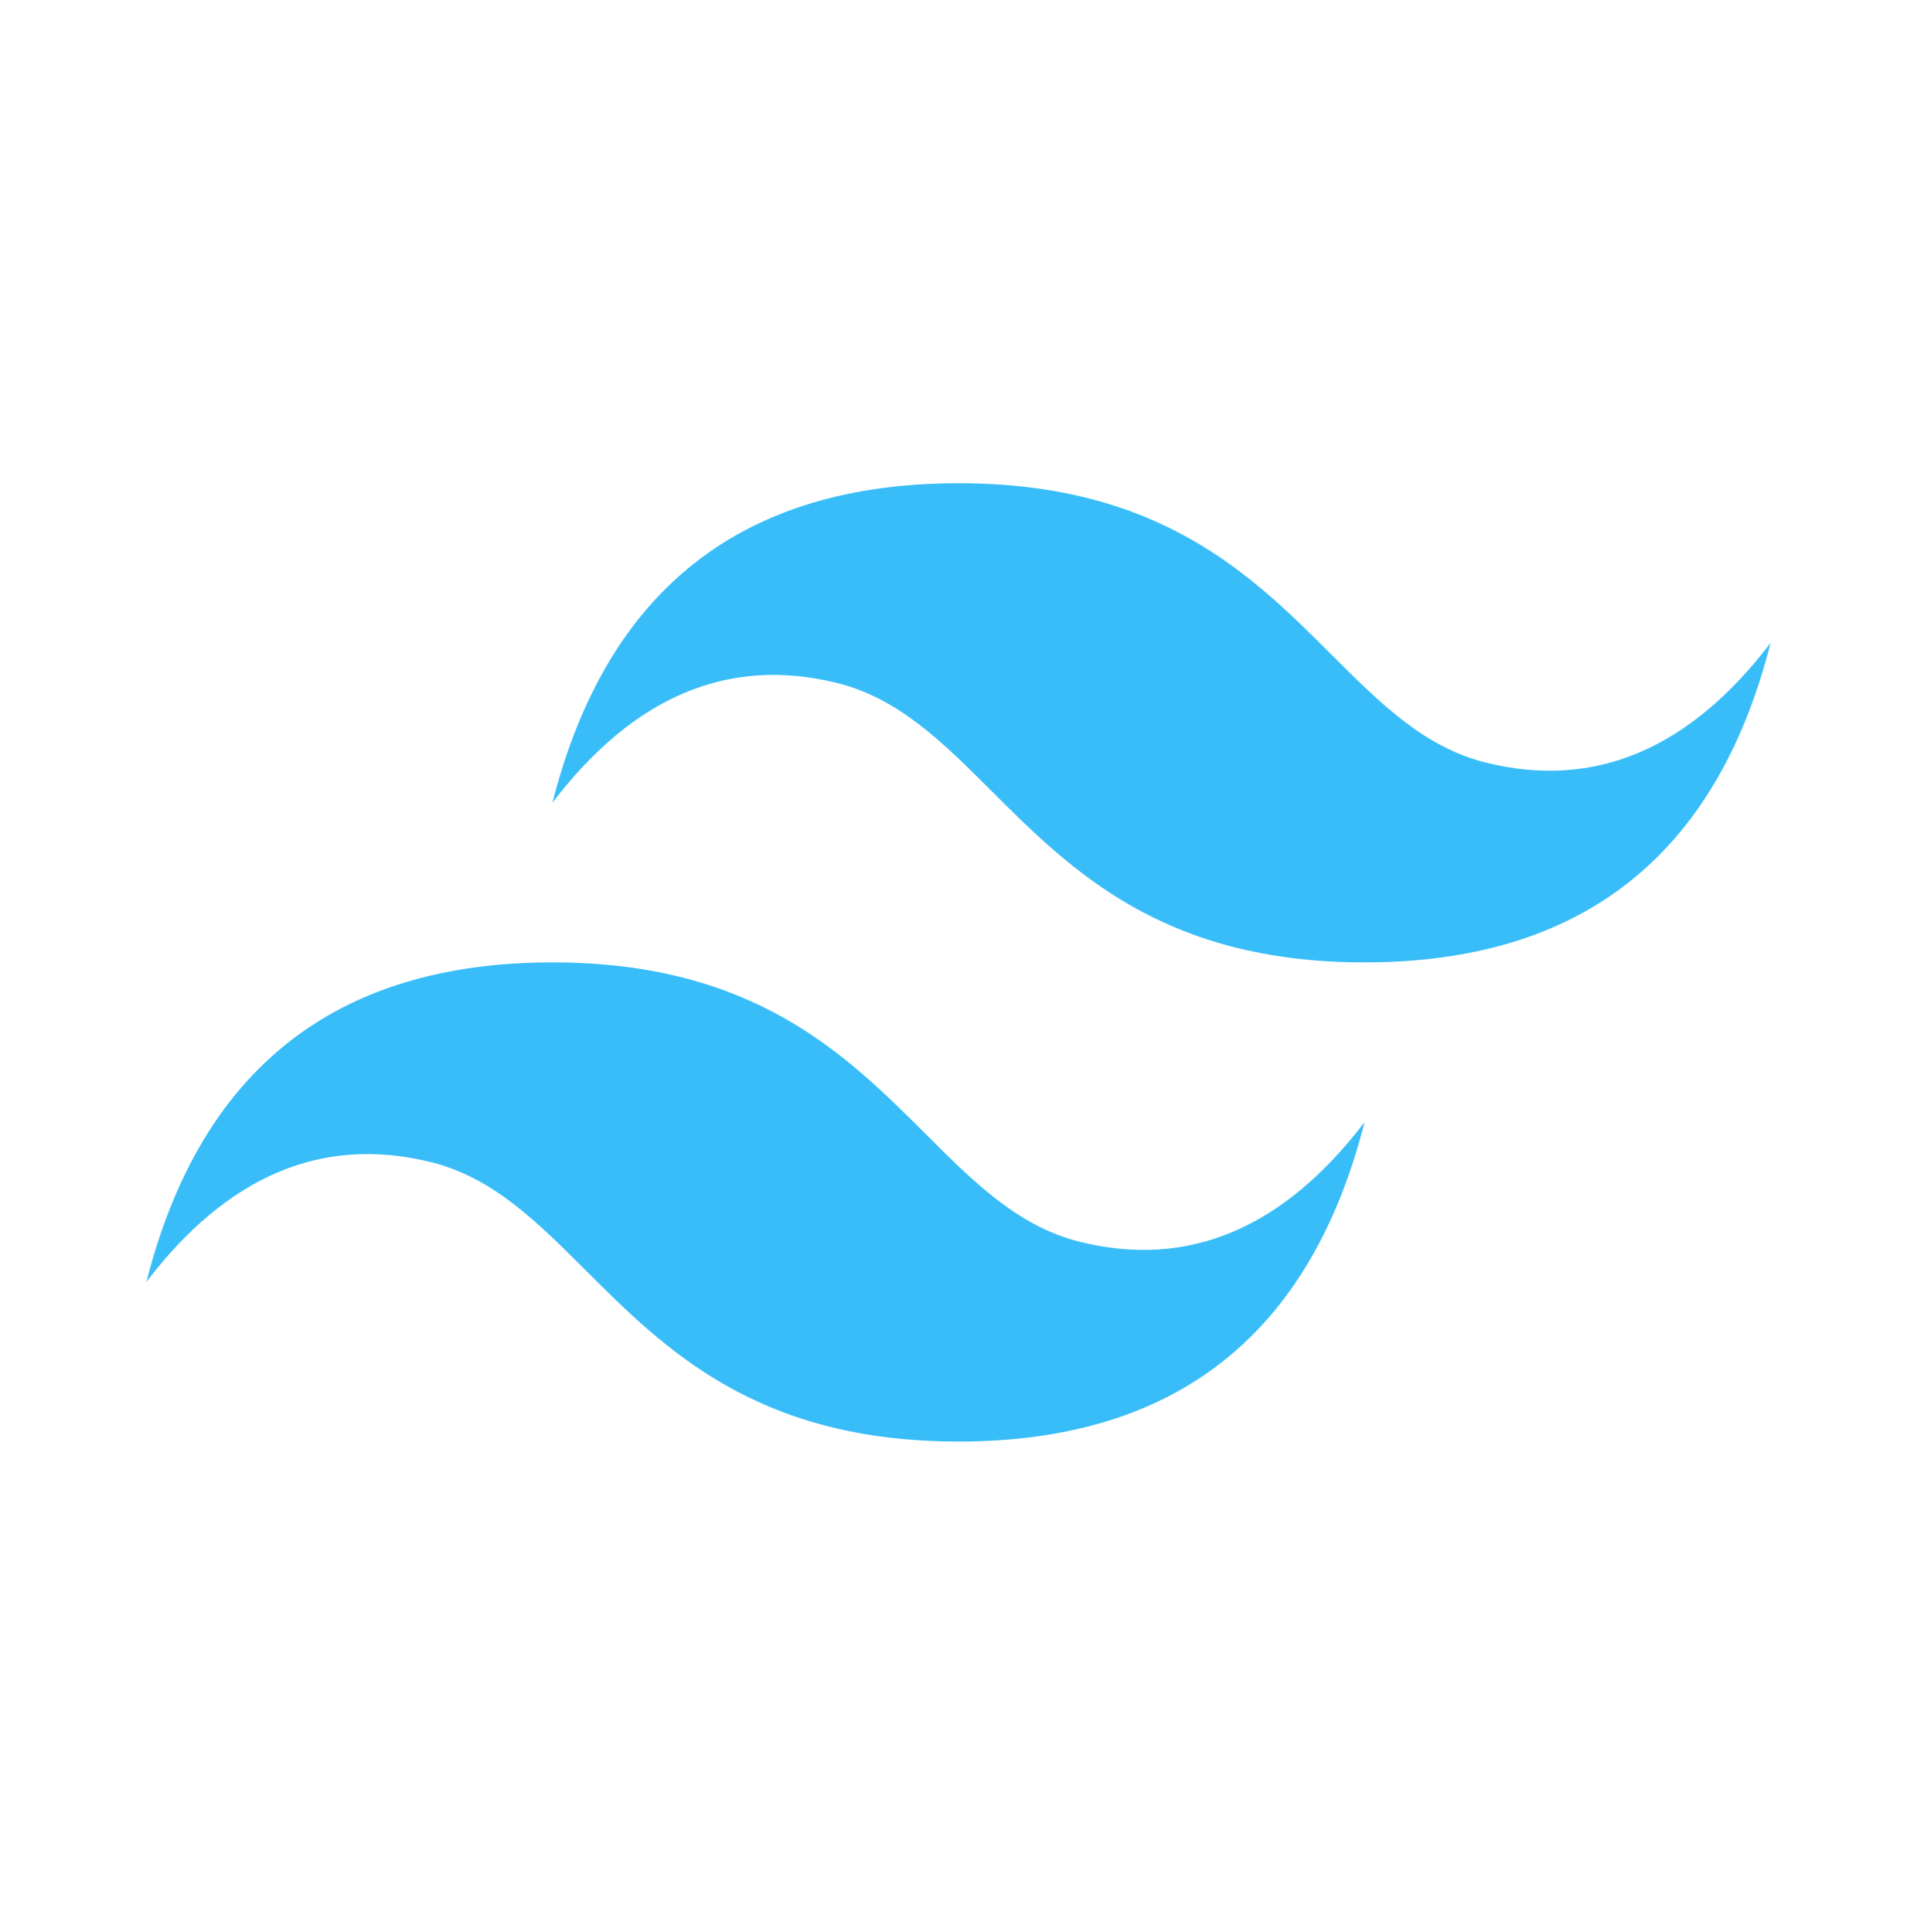 <svg width="128" height="129" viewBox="0 0 128 129" fill="none" xmlns="http://www.w3.org/2000/svg">
<path fill-rule="evenodd" clip-rule="evenodd" d="M64.001 32.271C49.541 32.271 40.505 39.383 36.888 53.606C42.311 46.495 48.638 43.828 55.867 45.605C59.991 46.619 62.941 49.562 66.203 52.822C71.519 58.129 77.673 64.271 91.112 64.271C105.57 64.271 114.608 57.16 118.222 42.939C112.801 50.05 106.475 52.717 99.246 50.938C95.119 49.924 92.17 46.98 88.908 43.723C83.591 38.411 77.439 32.271 64.001 32.271ZM36.888 64.271C22.43 64.271 13.392 71.383 9.778 85.606C15.201 78.495 21.527 75.828 28.754 77.605C32.881 78.619 35.83 81.562 39.092 84.822C44.409 90.129 50.561 96.271 64.001 96.271C78.46 96.271 87.497 89.162 91.112 74.939C85.689 82.05 79.363 84.717 72.133 82.94C68.009 81.924 65.059 78.98 61.797 75.723C56.481 70.416 50.327 64.271 36.888 64.271Z" fill="#38BDF8"/>
</svg>
